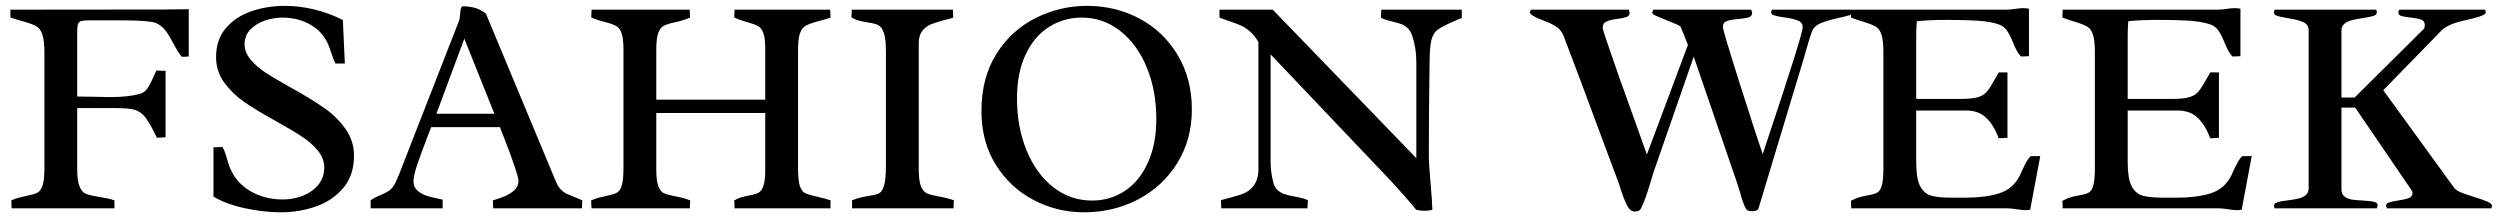 <svg width="240" height="21" viewBox="0 0 240 21" fill="none" xmlns="http://www.w3.org/2000/svg">
<path d="M15.894 13.174C15.62 13.203 15.342 13.218 15.059 13.218C14.609 12.28 14.238 11.626 13.945 11.255C13.652 10.884 13.31 10.645 12.92 10.537C12.539 10.43 11.919 10.376 11.06 10.376H7.412V16.221C7.412 16.973 7.485 17.529 7.632 17.891C7.778 18.242 7.974 18.477 8.218 18.594C8.472 18.701 8.853 18.794 9.36 18.872C9.722 18.931 10.015 18.984 10.239 19.033C10.474 19.072 10.723 19.141 10.986 19.238V20H1.113L1.084 19.238C1.318 19.131 1.543 19.048 1.758 18.989C1.973 18.931 2.158 18.887 2.314 18.857C2.48 18.818 2.588 18.794 2.637 18.784C3.076 18.696 3.398 18.599 3.604 18.491C3.809 18.374 3.97 18.145 4.087 17.803C4.204 17.451 4.263 16.909 4.263 16.177V5.044C4.263 4.253 4.194 3.672 4.058 3.301C3.931 2.92 3.74 2.661 3.486 2.524C3.242 2.378 2.842 2.227 2.285 2.07C1.768 1.934 1.338 1.802 0.996 1.675V0.928L15.659 0.913L18.12 0.884V5.425L17.461 5.454C17.314 5.288 17.183 5.112 17.065 4.927C16.948 4.731 16.802 4.468 16.626 4.136C16.401 3.716 16.206 3.384 16.04 3.14C15.874 2.886 15.664 2.661 15.41 2.466C15.166 2.271 14.873 2.148 14.531 2.1C14.072 2.031 13.608 1.992 13.14 1.982C12.681 1.963 12.104 1.953 11.411 1.953H8.599C8.228 1.953 7.964 1.973 7.808 2.012C7.661 2.051 7.559 2.144 7.5 2.29C7.441 2.427 7.412 2.666 7.412 3.008V9.263C7.832 9.263 8.403 9.272 9.126 9.292C9.771 9.312 10.239 9.321 10.532 9.321C11.685 9.321 12.632 9.224 13.374 9.028C13.696 8.94 13.945 8.774 14.121 8.53C14.307 8.276 14.492 7.93 14.678 7.49C14.707 7.422 14.756 7.314 14.824 7.168C14.893 7.012 14.961 6.88 15.029 6.772L15.894 6.802V13.174ZM21.357 14.111C21.455 14.277 21.533 14.448 21.592 14.624C21.66 14.8 21.733 15.029 21.811 15.312C21.851 15.41 21.885 15.523 21.914 15.649C22.256 16.773 22.905 17.637 23.862 18.242C24.819 18.848 25.913 19.15 27.144 19.15C27.788 19.15 28.413 19.038 29.019 18.814C29.634 18.579 30.137 18.232 30.527 17.773C30.928 17.305 31.128 16.738 31.128 16.074C31.128 15.498 30.923 14.961 30.513 14.463C30.112 13.965 29.609 13.521 29.004 13.13C28.408 12.729 27.583 12.236 26.528 11.65C25.288 10.967 24.282 10.361 23.511 9.834C22.739 9.307 22.085 8.682 21.548 7.959C21.011 7.227 20.742 6.401 20.742 5.483C20.742 4.351 21.06 3.418 21.694 2.686C22.339 1.943 23.159 1.406 24.155 1.074C25.161 0.732 26.221 0.562 27.334 0.562C28.291 0.562 29.243 0.679 30.19 0.913C31.148 1.147 32.056 1.484 32.915 1.924L33.105 6.099H32.197C32.08 5.874 31.943 5.518 31.787 5.029L31.641 4.604C31.309 3.647 30.732 2.925 29.912 2.437C29.102 1.938 28.164 1.689 27.1 1.689C26.553 1.689 26.001 1.782 25.444 1.968C24.888 2.153 24.419 2.441 24.038 2.832C23.667 3.213 23.481 3.687 23.481 4.253C23.481 4.78 23.677 5.273 24.067 5.732C24.458 6.191 24.941 6.611 25.518 6.992C26.094 7.363 26.89 7.832 27.905 8.398C29.204 9.121 30.254 9.761 31.055 10.317C31.865 10.864 32.554 11.528 33.12 12.31C33.696 13.091 33.984 13.975 33.984 14.961C33.984 16.182 33.648 17.202 32.974 18.023C32.3 18.833 31.426 19.429 30.352 19.81C29.287 20.19 28.154 20.381 26.953 20.381C25.879 20.381 24.722 20.249 23.481 19.985C22.251 19.712 21.255 19.341 20.493 18.872V14.141L21.357 14.111ZM41.397 12.207L41.118 12.91C40.679 14.053 40.332 14.995 40.078 15.737C39.824 16.47 39.697 17.036 39.697 17.436C39.697 17.788 39.824 18.076 40.078 18.301C40.342 18.525 40.64 18.691 40.972 18.799C41.313 18.906 41.728 19.009 42.217 19.106L42.495 19.165V20H35.581V19.238C35.718 19.131 35.855 19.043 35.991 18.975C36.138 18.896 36.318 18.814 36.533 18.726C36.875 18.589 37.148 18.447 37.353 18.301C37.568 18.154 37.759 17.925 37.925 17.612C38.023 17.417 38.12 17.197 38.218 16.953C38.325 16.699 38.394 16.533 38.423 16.455L38.599 16.001L44.077 1.968C44.116 1.86 44.145 1.675 44.165 1.411C44.175 1.216 44.19 1.06 44.209 0.942C44.238 0.815 44.287 0.703 44.355 0.605C44.834 0.605 45.244 0.654 45.586 0.752C45.938 0.85 46.289 1.03 46.641 1.294L53.364 17.422C53.491 17.725 53.638 17.969 53.804 18.154C53.97 18.33 54.141 18.467 54.316 18.564C54.502 18.652 54.751 18.76 55.063 18.887C55.327 18.975 55.605 19.092 55.898 19.238L55.869 20H47.344L47.315 19.238C47.773 19.102 48.164 18.965 48.486 18.828C48.818 18.691 49.116 18.501 49.38 18.257C49.644 18.013 49.775 17.715 49.775 17.363C49.775 16.973 49.287 15.523 48.31 13.013C48.252 12.866 48.193 12.725 48.135 12.588C48.086 12.451 48.042 12.324 48.003 12.207H41.397ZM44.575 3.711L41.895 10.918H47.461L44.575 3.711ZM63.003 16.265C63.003 16.987 63.066 17.52 63.193 17.861C63.32 18.203 63.491 18.428 63.706 18.535C63.931 18.643 64.272 18.74 64.731 18.828C65.317 18.926 65.825 19.062 66.255 19.238L66.226 20H56.792C56.782 19.922 56.773 19.819 56.763 19.692C56.753 19.565 56.748 19.414 56.748 19.238C57.022 19.121 57.27 19.033 57.495 18.975C57.73 18.916 57.998 18.852 58.301 18.784C58.74 18.696 59.058 18.594 59.253 18.477C59.448 18.359 59.595 18.13 59.692 17.788C59.8 17.436 59.853 16.88 59.853 16.118V4.795C59.853 4.082 59.795 3.555 59.678 3.213C59.56 2.861 59.395 2.627 59.18 2.51C58.965 2.383 58.633 2.261 58.184 2.144C57.978 2.095 57.749 2.031 57.495 1.953C57.241 1.875 56.997 1.782 56.763 1.675L56.792 0.928H66.211L66.24 1.689C65.801 1.885 65.293 2.041 64.717 2.158C64.258 2.256 63.916 2.368 63.691 2.495C63.477 2.612 63.306 2.847 63.179 3.198C63.062 3.55 63.003 4.087 63.003 4.81V9.57H73.462V4.663C73.462 3.999 73.403 3.506 73.286 3.184C73.169 2.861 73.008 2.642 72.803 2.524C72.598 2.397 72.28 2.275 71.851 2.158C71.323 2.021 70.869 1.86 70.488 1.675L70.518 0.928H79.702L79.731 1.689C79.302 1.836 78.887 1.958 78.486 2.056C77.949 2.202 77.564 2.344 77.329 2.48C77.095 2.617 76.914 2.866 76.787 3.228C76.67 3.589 76.611 4.15 76.611 4.912V16.089C76.611 16.87 76.665 17.441 76.772 17.803C76.88 18.154 77.041 18.394 77.256 18.52C77.481 18.638 77.847 18.75 78.355 18.857C78.921 18.984 79.38 19.111 79.731 19.238V20H70.518L70.488 19.238C70.732 19.102 70.952 19.004 71.147 18.945C71.353 18.887 71.626 18.823 71.968 18.755C72.358 18.686 72.647 18.599 72.832 18.491C73.027 18.384 73.179 18.169 73.286 17.847C73.403 17.515 73.462 17.002 73.462 16.309V10.845H63.003V16.265ZM88.198 16.191C88.198 16.934 88.262 17.48 88.389 17.832C88.525 18.184 88.706 18.418 88.931 18.535C89.165 18.652 89.531 18.755 90.029 18.843C90.606 18.94 91.118 19.067 91.567 19.224L91.538 20H81.797V19.238C82.08 19.111 82.334 19.023 82.559 18.975C82.793 18.916 83.086 18.857 83.438 18.799C83.877 18.74 84.199 18.657 84.404 18.55C84.609 18.433 84.766 18.179 84.873 17.788C84.99 17.398 85.049 16.777 85.049 15.928V4.912C85.049 4.111 84.981 3.521 84.844 3.14C84.707 2.759 84.526 2.515 84.302 2.407C84.087 2.3 83.765 2.217 83.335 2.158C82.983 2.1 82.69 2.041 82.456 1.982C82.231 1.924 81.992 1.821 81.738 1.675L81.768 0.928H91.48L91.509 1.689C91.304 1.768 91.011 1.851 90.63 1.938C90.093 2.075 89.663 2.212 89.341 2.349C89.019 2.485 88.745 2.7 88.52 2.993C88.306 3.276 88.198 3.667 88.198 4.165V16.191ZM104.355 0.562C106.191 0.562 107.876 0.972 109.409 1.792C110.942 2.612 112.158 3.779 113.057 5.293C113.965 6.797 114.419 8.535 114.419 10.508C114.419 12.441 113.95 14.16 113.013 15.664C112.085 17.158 110.83 18.32 109.248 19.15C107.666 19.971 105.938 20.381 104.062 20.381C102.334 20.381 100.718 19.985 99.214 19.194C97.71 18.403 96.499 17.27 95.581 15.796C94.673 14.321 94.219 12.612 94.219 10.669C94.219 8.53 94.697 6.699 95.654 5.176C96.621 3.652 97.876 2.505 99.419 1.733C100.972 0.952 102.617 0.562 104.355 0.562ZM104.839 19.253C106.011 19.253 107.065 18.94 108.003 18.315C108.94 17.69 109.673 16.787 110.2 15.605C110.737 14.424 111.006 13.032 111.006 11.431C111.006 9.614 110.703 7.969 110.098 6.494C109.492 5.01 108.643 3.838 107.549 2.979C106.465 2.119 105.229 1.689 103.843 1.689C102.7 1.689 101.655 1.987 100.708 2.583C99.77 3.169 99.023 4.048 98.467 5.22C97.91 6.392 97.632 7.803 97.632 9.453C97.632 11.289 97.939 12.954 98.555 14.448C99.17 15.942 100.024 17.119 101.118 17.979C102.222 18.828 103.462 19.253 104.839 19.253ZM120.806 4.019C120.552 3.608 120.288 3.281 120.015 3.037C119.741 2.793 119.468 2.607 119.194 2.48C118.921 2.354 118.555 2.212 118.096 2.056C117.656 1.909 117.314 1.787 117.07 1.689V0.928H122.183L135.967 15.181V5.967C135.967 5.039 135.835 4.194 135.571 3.433C135.464 3.12 135.317 2.876 135.132 2.7C134.946 2.524 134.746 2.397 134.531 2.319C134.316 2.241 134.028 2.158 133.667 2.07C133.608 2.051 133.457 2.012 133.213 1.953C132.979 1.885 132.764 1.802 132.568 1.704C132.568 1.45 132.583 1.191 132.612 0.928H140.332V1.719C140.059 1.846 139.775 1.968 139.482 2.085C138.77 2.397 138.276 2.656 138.003 2.861C137.729 3.066 137.534 3.389 137.417 3.828C137.31 4.258 137.251 4.966 137.241 5.952C137.241 6.45 137.231 7.188 137.212 8.164C137.202 8.906 137.192 9.834 137.183 10.947C137.173 12.051 137.168 13.345 137.168 14.829C137.168 15.474 137.227 16.431 137.344 17.7C137.441 18.774 137.495 19.585 137.505 20.132C137.319 20.2 137.08 20.234 136.787 20.234C136.475 20.234 136.196 20.2 135.952 20.132C135.249 19.273 134.448 18.359 133.55 17.393L121.978 5.22V15.503C121.978 16.157 122.061 16.816 122.227 17.48C122.305 17.812 122.446 18.071 122.651 18.257C122.856 18.433 123.076 18.56 123.311 18.638C123.555 18.716 123.882 18.794 124.292 18.872C124.858 18.96 125.278 19.077 125.552 19.224C125.552 19.477 125.537 19.736 125.508 20H117.246C117.227 19.824 117.217 19.561 117.217 19.209L117.891 19.033C118.516 18.877 119.009 18.726 119.37 18.579C119.741 18.433 120.059 18.193 120.322 17.861C120.596 17.529 120.757 17.075 120.806 16.499V4.019ZM162.041 4.312L161.689 3.418C161.533 3.027 161.411 2.734 161.323 2.539C161.206 2.441 160.806 2.261 160.122 1.997C159.585 1.782 159.199 1.621 158.965 1.514C158.73 1.406 158.613 1.309 158.613 1.221C158.613 1.201 158.628 1.152 158.657 1.074C158.687 0.996 158.706 0.947 158.716 0.928H168.12C168.13 0.957 168.145 1.006 168.164 1.074C168.193 1.143 168.208 1.191 168.208 1.221C168.208 1.445 168.101 1.592 167.886 1.66C167.681 1.729 167.354 1.782 166.904 1.821C166.406 1.86 166.03 1.929 165.776 2.026C165.522 2.114 165.396 2.305 165.396 2.598C165.396 2.803 165.942 4.634 167.036 8.091C168.14 11.548 168.867 13.784 169.219 14.8L169.629 13.555C171.914 6.729 173.057 3.081 173.057 2.612C173.057 2.31 172.91 2.1 172.617 1.982C172.324 1.855 171.895 1.753 171.328 1.675C171.094 1.646 170.864 1.606 170.64 1.558C170.415 1.509 170.239 1.45 170.112 1.382L170.024 1.221L170.112 0.928H177.686C177.725 0.928 177.773 0.947 177.832 0.986C177.891 1.016 177.93 1.05 177.949 1.089C177.949 1.235 177.837 1.353 177.612 1.44C177.388 1.519 177.026 1.611 176.528 1.719C175.796 1.875 175.215 2.046 174.785 2.231C174.355 2.407 174.072 2.681 173.936 3.052C173.828 3.354 173.716 3.706 173.599 4.106C173.481 4.497 173.398 4.775 173.35 4.941C173.291 5.176 173.242 5.352 173.203 5.469L168.823 19.985C168.765 20.181 168.56 20.278 168.208 20.278C168.052 20.278 167.92 20.259 167.812 20.22C167.715 20.181 167.637 20.102 167.578 19.985C167.393 19.624 167.207 19.092 167.021 18.389L166.758 17.554L162.598 5.439L158.804 16.352C158.716 16.597 158.594 16.992 158.438 17.539C158.252 18.154 158.096 18.638 157.969 18.989C157.842 19.341 157.7 19.673 157.544 19.985C157.485 20.112 157.407 20.195 157.31 20.234C157.212 20.283 157.085 20.308 156.929 20.308C156.636 20.308 156.387 20.102 156.182 19.692C155.977 19.282 155.771 18.755 155.566 18.11L155.42 17.642L153.413 12.266C152.329 9.316 151.23 6.387 150.117 3.477C149.961 3.076 149.731 2.778 149.429 2.583C149.136 2.378 148.74 2.183 148.242 1.997C147.871 1.86 147.588 1.743 147.393 1.646C147.197 1.548 147.017 1.416 146.851 1.25L146.953 0.928H156.372C156.382 0.957 156.396 1.006 156.416 1.074C156.436 1.133 156.445 1.182 156.445 1.221C156.445 1.416 156.348 1.553 156.152 1.631C155.967 1.699 155.684 1.758 155.303 1.807C154.834 1.865 154.473 1.953 154.219 2.07C153.975 2.178 153.853 2.383 153.853 2.686C153.853 2.822 154.375 4.375 155.42 7.344C156.475 10.312 157.368 12.808 158.101 14.829L162.041 4.312ZM194.897 20.132C194.741 20.161 194.585 20.176 194.429 20.176C194.243 20.176 193.965 20.146 193.594 20.088C193.223 20.029 192.939 20 192.744 20H177.715L177.686 19.282C177.988 19.116 178.267 18.999 178.521 18.931C178.784 18.852 179.072 18.789 179.385 18.74C179.775 18.672 180.059 18.584 180.234 18.477C180.42 18.369 180.562 18.14 180.659 17.788C180.757 17.427 180.806 16.86 180.806 16.089V5C180.806 4.238 180.742 3.677 180.615 3.315C180.498 2.954 180.322 2.705 180.088 2.568C179.854 2.422 179.463 2.266 178.916 2.1C178.828 2.07 178.657 2.017 178.403 1.938C178.159 1.86 177.92 1.772 177.686 1.675L177.715 0.928H192.656C192.793 0.928 192.939 0.918 193.096 0.898C193.262 0.879 193.379 0.864 193.447 0.854C193.74 0.806 194.004 0.781 194.238 0.781C194.443 0.781 194.624 0.801 194.78 0.84V5.396L194.019 5.425C193.853 5.259 193.716 5.073 193.608 4.868C193.501 4.663 193.379 4.395 193.242 4.062C193.047 3.574 192.852 3.193 192.656 2.92C192.471 2.646 192.192 2.446 191.821 2.319C191.274 2.144 190.596 2.031 189.785 1.982C188.975 1.934 188.037 1.909 186.973 1.909C185.723 1.909 184.736 1.953 184.014 2.041C183.975 2.48 183.955 2.983 183.955 3.55V9.497H188.174C188.945 9.497 189.521 9.438 189.902 9.321C190.283 9.204 190.576 9.014 190.781 8.75C190.996 8.486 191.289 8.018 191.66 7.344L191.88 6.948H192.715V13.232L191.88 13.276C191.567 12.437 191.167 11.782 190.679 11.313C190.2 10.845 189.556 10.61 188.745 10.61H183.955V15.547C183.955 16.572 184.072 17.329 184.307 17.817C184.551 18.306 184.897 18.623 185.347 18.77C185.806 18.906 186.455 18.975 187.295 18.975H188.73C189.961 18.975 191.021 18.838 191.909 18.564C192.808 18.281 193.472 17.71 193.901 16.851L194.106 16.396C194.282 16.016 194.424 15.732 194.531 15.547C194.639 15.352 194.775 15.166 194.941 14.99H195.864L194.897 20.132ZM215.2 20.132C215.044 20.161 214.888 20.176 214.731 20.176C214.546 20.176 214.268 20.146 213.896 20.088C213.525 20.029 213.242 20 213.047 20H198.018L197.988 19.282C198.291 19.116 198.569 18.999 198.823 18.931C199.087 18.852 199.375 18.789 199.688 18.74C200.078 18.672 200.361 18.584 200.537 18.477C200.723 18.369 200.864 18.14 200.962 17.788C201.06 17.427 201.108 16.86 201.108 16.089V5C201.108 4.238 201.045 3.677 200.918 3.315C200.801 2.954 200.625 2.705 200.391 2.568C200.156 2.422 199.766 2.266 199.219 2.1C199.131 2.07 198.96 2.017 198.706 1.938C198.462 1.86 198.223 1.772 197.988 1.675L198.018 0.928H212.959C213.096 0.928 213.242 0.918 213.398 0.898C213.564 0.879 213.682 0.864 213.75 0.854C214.043 0.806 214.307 0.781 214.541 0.781C214.746 0.781 214.927 0.801 215.083 0.84V5.396L214.321 5.425C214.155 5.259 214.019 5.073 213.911 4.868C213.804 4.663 213.682 4.395 213.545 4.062C213.35 3.574 213.154 3.193 212.959 2.92C212.773 2.646 212.495 2.446 212.124 2.319C211.577 2.144 210.898 2.031 210.088 1.982C209.277 1.934 208.34 1.909 207.275 1.909C206.025 1.909 205.039 1.953 204.316 2.041C204.277 2.48 204.258 2.983 204.258 3.55V9.497H208.477C209.248 9.497 209.824 9.438 210.205 9.321C210.586 9.204 210.879 9.014 211.084 8.75C211.299 8.486 211.592 8.018 211.963 7.344L212.183 6.948H213.018V13.232L212.183 13.276C211.87 12.437 211.47 11.782 210.981 11.313C210.503 10.845 209.858 10.61 209.048 10.61H204.258V15.547C204.258 16.572 204.375 17.329 204.609 17.817C204.854 18.306 205.2 18.623 205.649 18.77C206.108 18.906 206.758 18.975 207.598 18.975H209.033C210.264 18.975 211.323 18.838 212.212 18.564C213.11 18.281 213.774 17.71 214.204 16.851L214.409 16.396C214.585 16.016 214.727 15.732 214.834 15.547C214.941 15.352 215.078 15.166 215.244 14.99H216.167L215.2 20.132ZM226.04 9.365L232.72 2.744C232.759 2.627 232.778 2.52 232.778 2.422C232.778 2.148 232.661 1.968 232.427 1.88C232.192 1.792 231.836 1.724 231.357 1.675C230.977 1.636 230.693 1.587 230.508 1.528C230.332 1.47 230.244 1.357 230.244 1.191C230.244 1.162 230.269 1.074 230.317 0.928H238.579L238.638 1.191C238.638 1.318 238.452 1.445 238.081 1.572C237.71 1.699 237.202 1.831 236.558 1.968C235.62 2.173 234.927 2.461 234.478 2.832L228.794 8.662L235.649 18.096C235.776 18.232 235.991 18.364 236.294 18.491C236.606 18.608 237.021 18.75 237.539 18.916C238.086 19.082 238.501 19.229 238.784 19.355C239.077 19.482 239.224 19.609 239.224 19.736C239.224 19.844 239.204 19.932 239.165 20H229.146C229.087 19.873 229.058 19.79 229.058 19.751C229.058 19.605 229.146 19.502 229.321 19.443C229.507 19.375 229.795 19.311 230.186 19.253C230.654 19.185 231.006 19.106 231.24 19.019C231.484 18.921 231.606 18.75 231.606 18.506C231.606 18.408 231.523 18.252 231.357 18.037L226.099 10.332H224.78V18.184C224.78 18.486 224.878 18.716 225.073 18.872C225.278 19.019 225.522 19.116 225.806 19.165C226.089 19.204 226.45 19.233 226.89 19.253C227.368 19.282 227.715 19.326 227.93 19.385C228.145 19.434 228.252 19.546 228.252 19.722C228.252 19.741 228.228 19.834 228.179 20H218.364C218.325 19.883 218.306 19.8 218.306 19.751C218.306 19.585 218.413 19.473 218.628 19.414C218.843 19.346 219.17 19.287 219.609 19.238C220.039 19.18 220.386 19.121 220.649 19.062C220.913 19.004 221.143 18.896 221.338 18.74C221.533 18.584 221.631 18.369 221.631 18.096V2.92C221.631 2.539 221.45 2.271 221.089 2.114C220.728 1.958 220.22 1.831 219.565 1.733C219.116 1.655 218.789 1.582 218.584 1.514C218.389 1.445 218.291 1.338 218.291 1.191C218.291 1.162 218.315 1.074 218.364 0.928H228.12C228.159 1.055 228.179 1.138 228.179 1.177C228.179 1.343 228.071 1.46 227.856 1.528C227.642 1.597 227.305 1.665 226.846 1.733C226.406 1.802 226.05 1.87 225.776 1.938C225.503 2.007 225.269 2.119 225.073 2.275C224.878 2.432 224.78 2.646 224.78 2.92V9.365H226.04Z" fill="black"/>
</svg>
